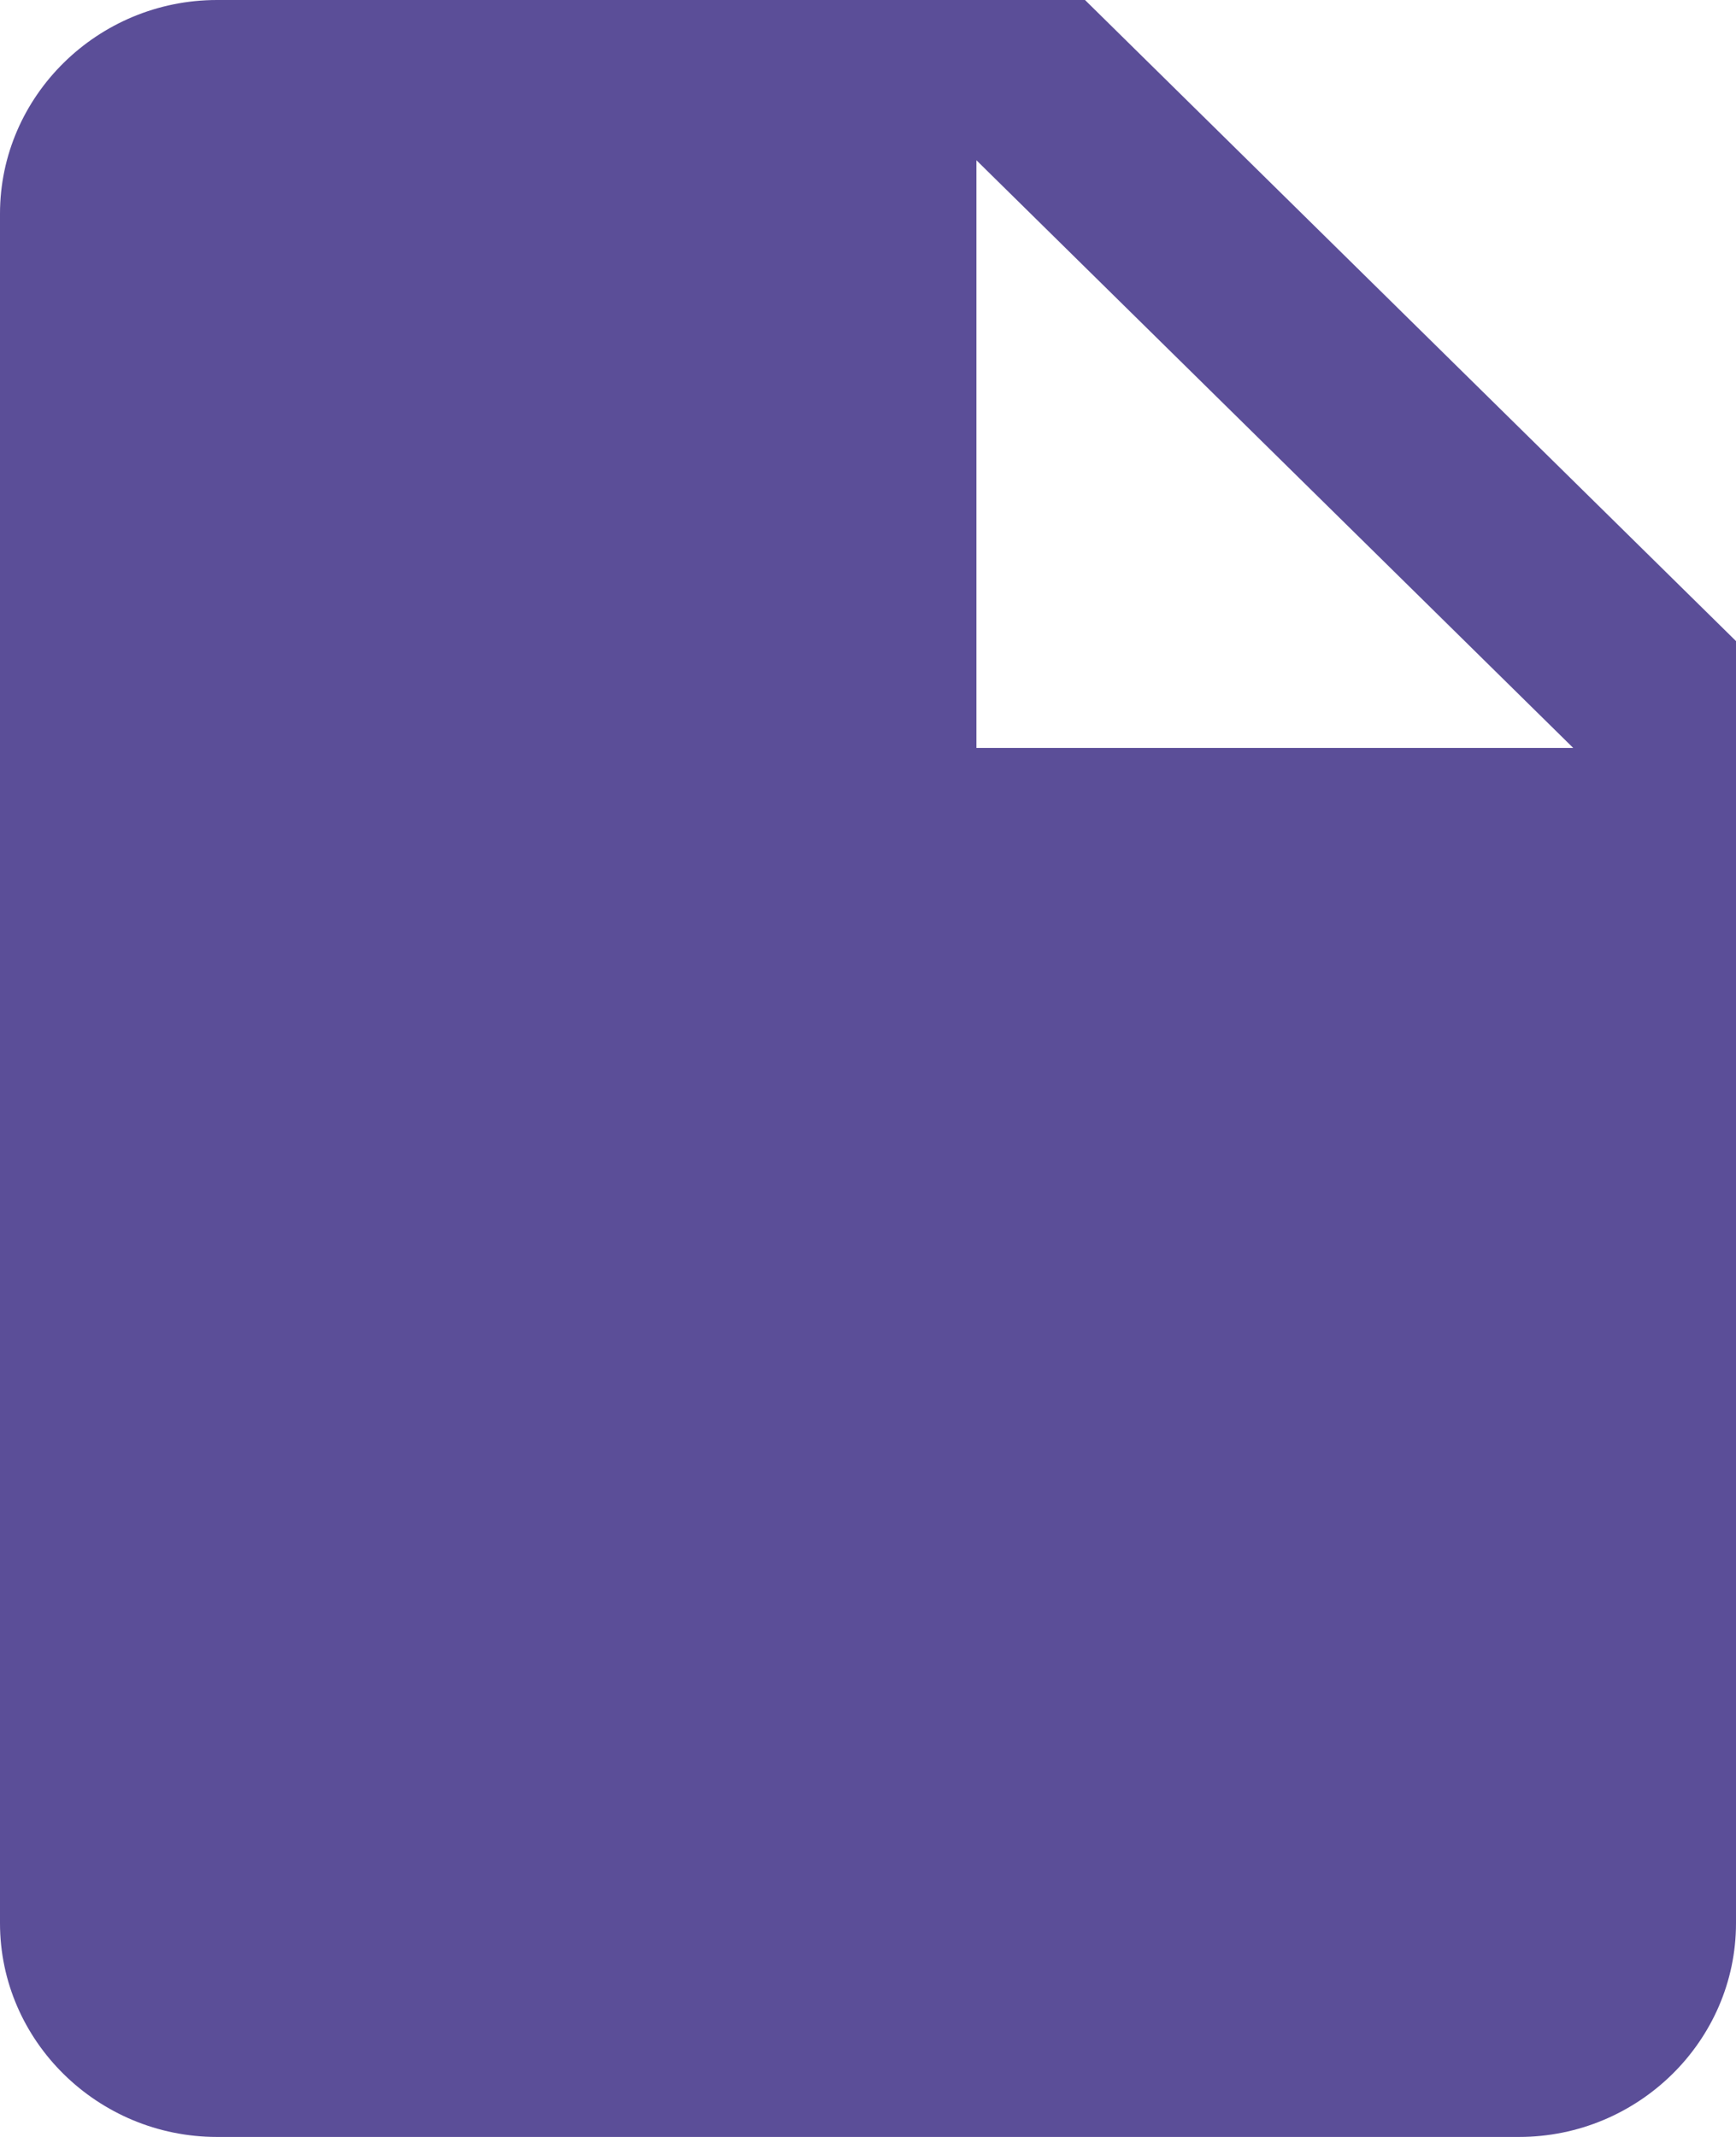 <?xml version="1.0" encoding="UTF-8"?>
<svg width="13px" height="16px" viewBox="0 0 13 16" version="1.1" xmlns="http://www.w3.org/2000/svg" xmlns:xlink="http://www.w3.org/1999/xlink">
    <!-- Generator: sketchtool 51.3 (57544) - http://www.bohemiancoding.com/sketch -->
    <title>BF184E00-D20C-436A-B1FA-B3E4EFAE722C</title>
    <desc>Created with sketchtool.</desc>
    <defs></defs>
    <g id="UI-Recruteur" stroke="none" stroke-width="1" fill="none" fill-rule="evenodd">
        <g id="D_Fiche-candidat_1a" transform="translate(-169, -2886)" fill="#5B4E98">
            <g id="drive-file" transform="translate(169, 2886)">
                <path d="M1.625,0 C0.731,0 0,0.72 0,1.6 L0,14.4 C0,15.28 0.731,16 1.625,16 L11.375,16 C12.269,16 13,15.28 13,14.4 L13,4.8 L8.125,0 L1.625,0 L1.625,0 Z M7.312,5.6 L7.312,1.2 L11.781,5.6 L7.312,5.6 L7.312,5.6 Z" id="Shape"></path>
            </g>
        </g>
    </g>
</svg>